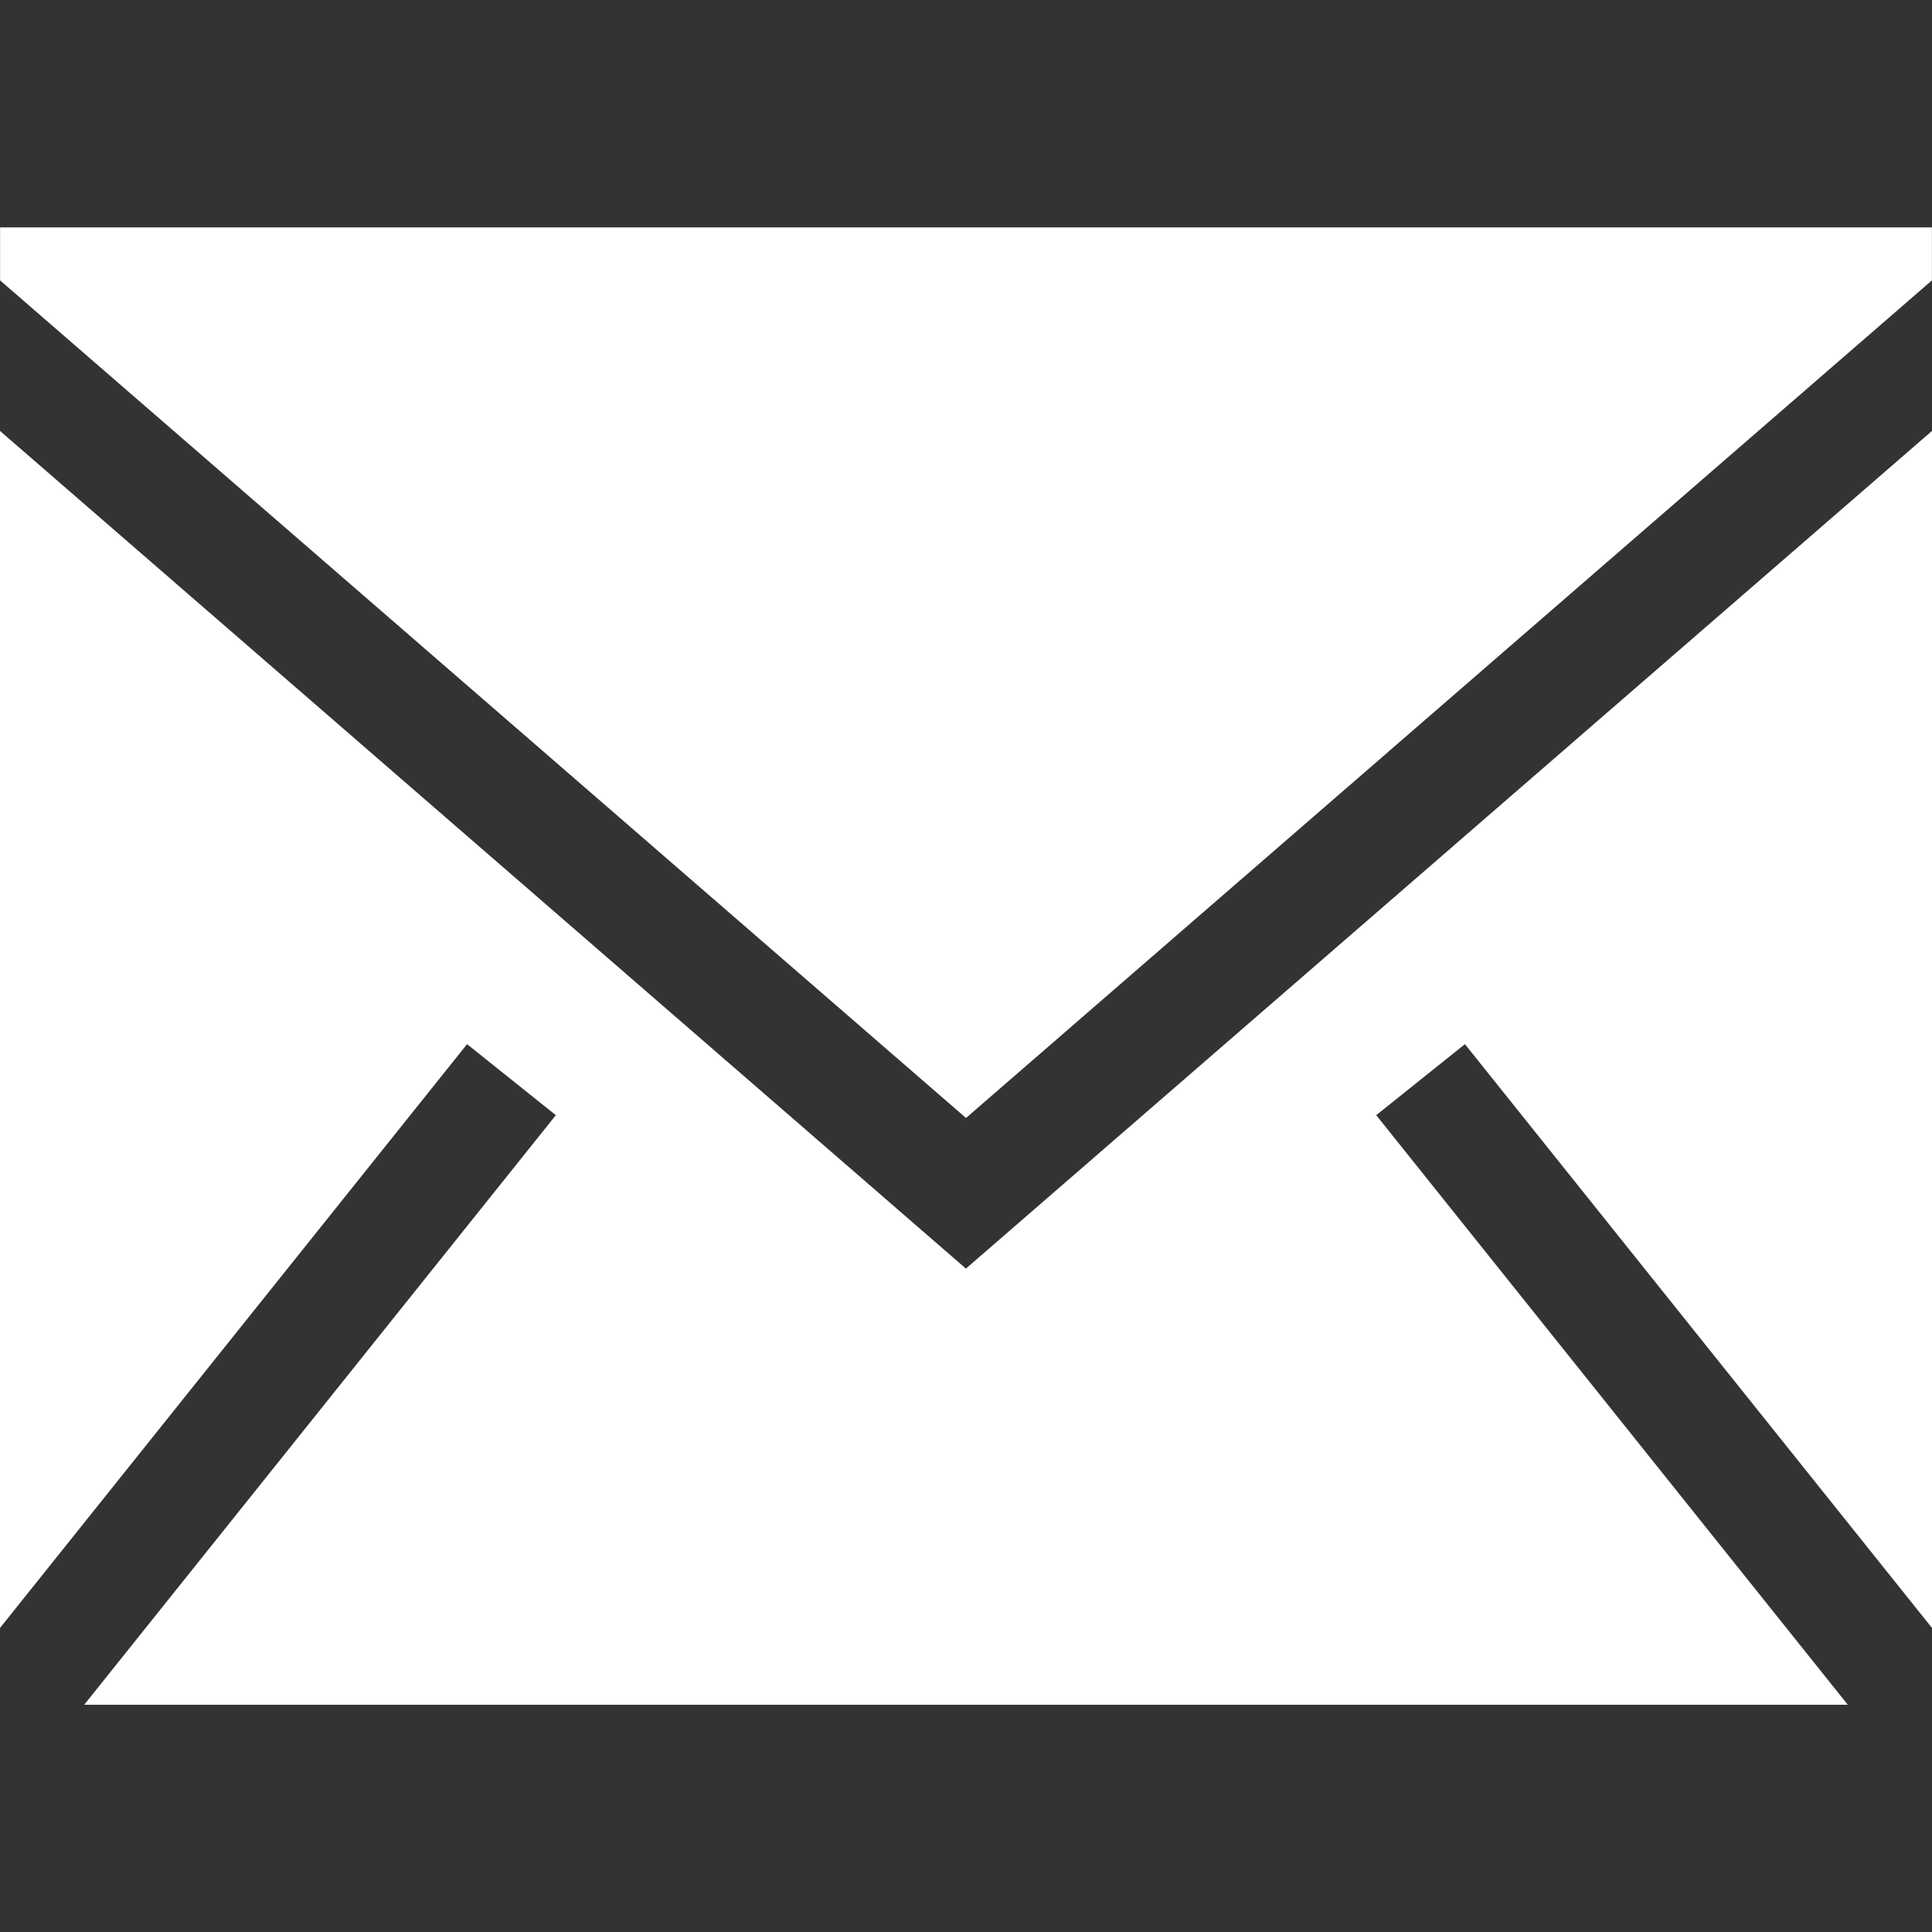 <svg width="24" height="24" viewBox="0 0 24 24" fill="none" xmlns="http://www.w3.org/2000/svg">
<rect x="0" y="0" width="24" height="24" fill="#333333" stroke="none"/>
<g id="email-svgrepo-com 1" clip-path="url(#clip0_207_1330)">
<path id="Vector" fill-rule="evenodd" clip-rule="evenodd" d="M24 5.353V20.223L18.198 12.971L17.096 13.853L22.954 21.177H1.046L6.905 13.853L5.802 12.971L0 20.223V5.353L11.999 15.759L24 5.353ZM23.999 2.825V3.483L12 13.888L0.001 3.483V2.825H23.999Z" fill="white"/>
</g>
<defs>
<clipPath id="clip0_207_1330">
<rect width="24" height="24" fill="white"/>
</clipPath>
</defs>
</svg>
